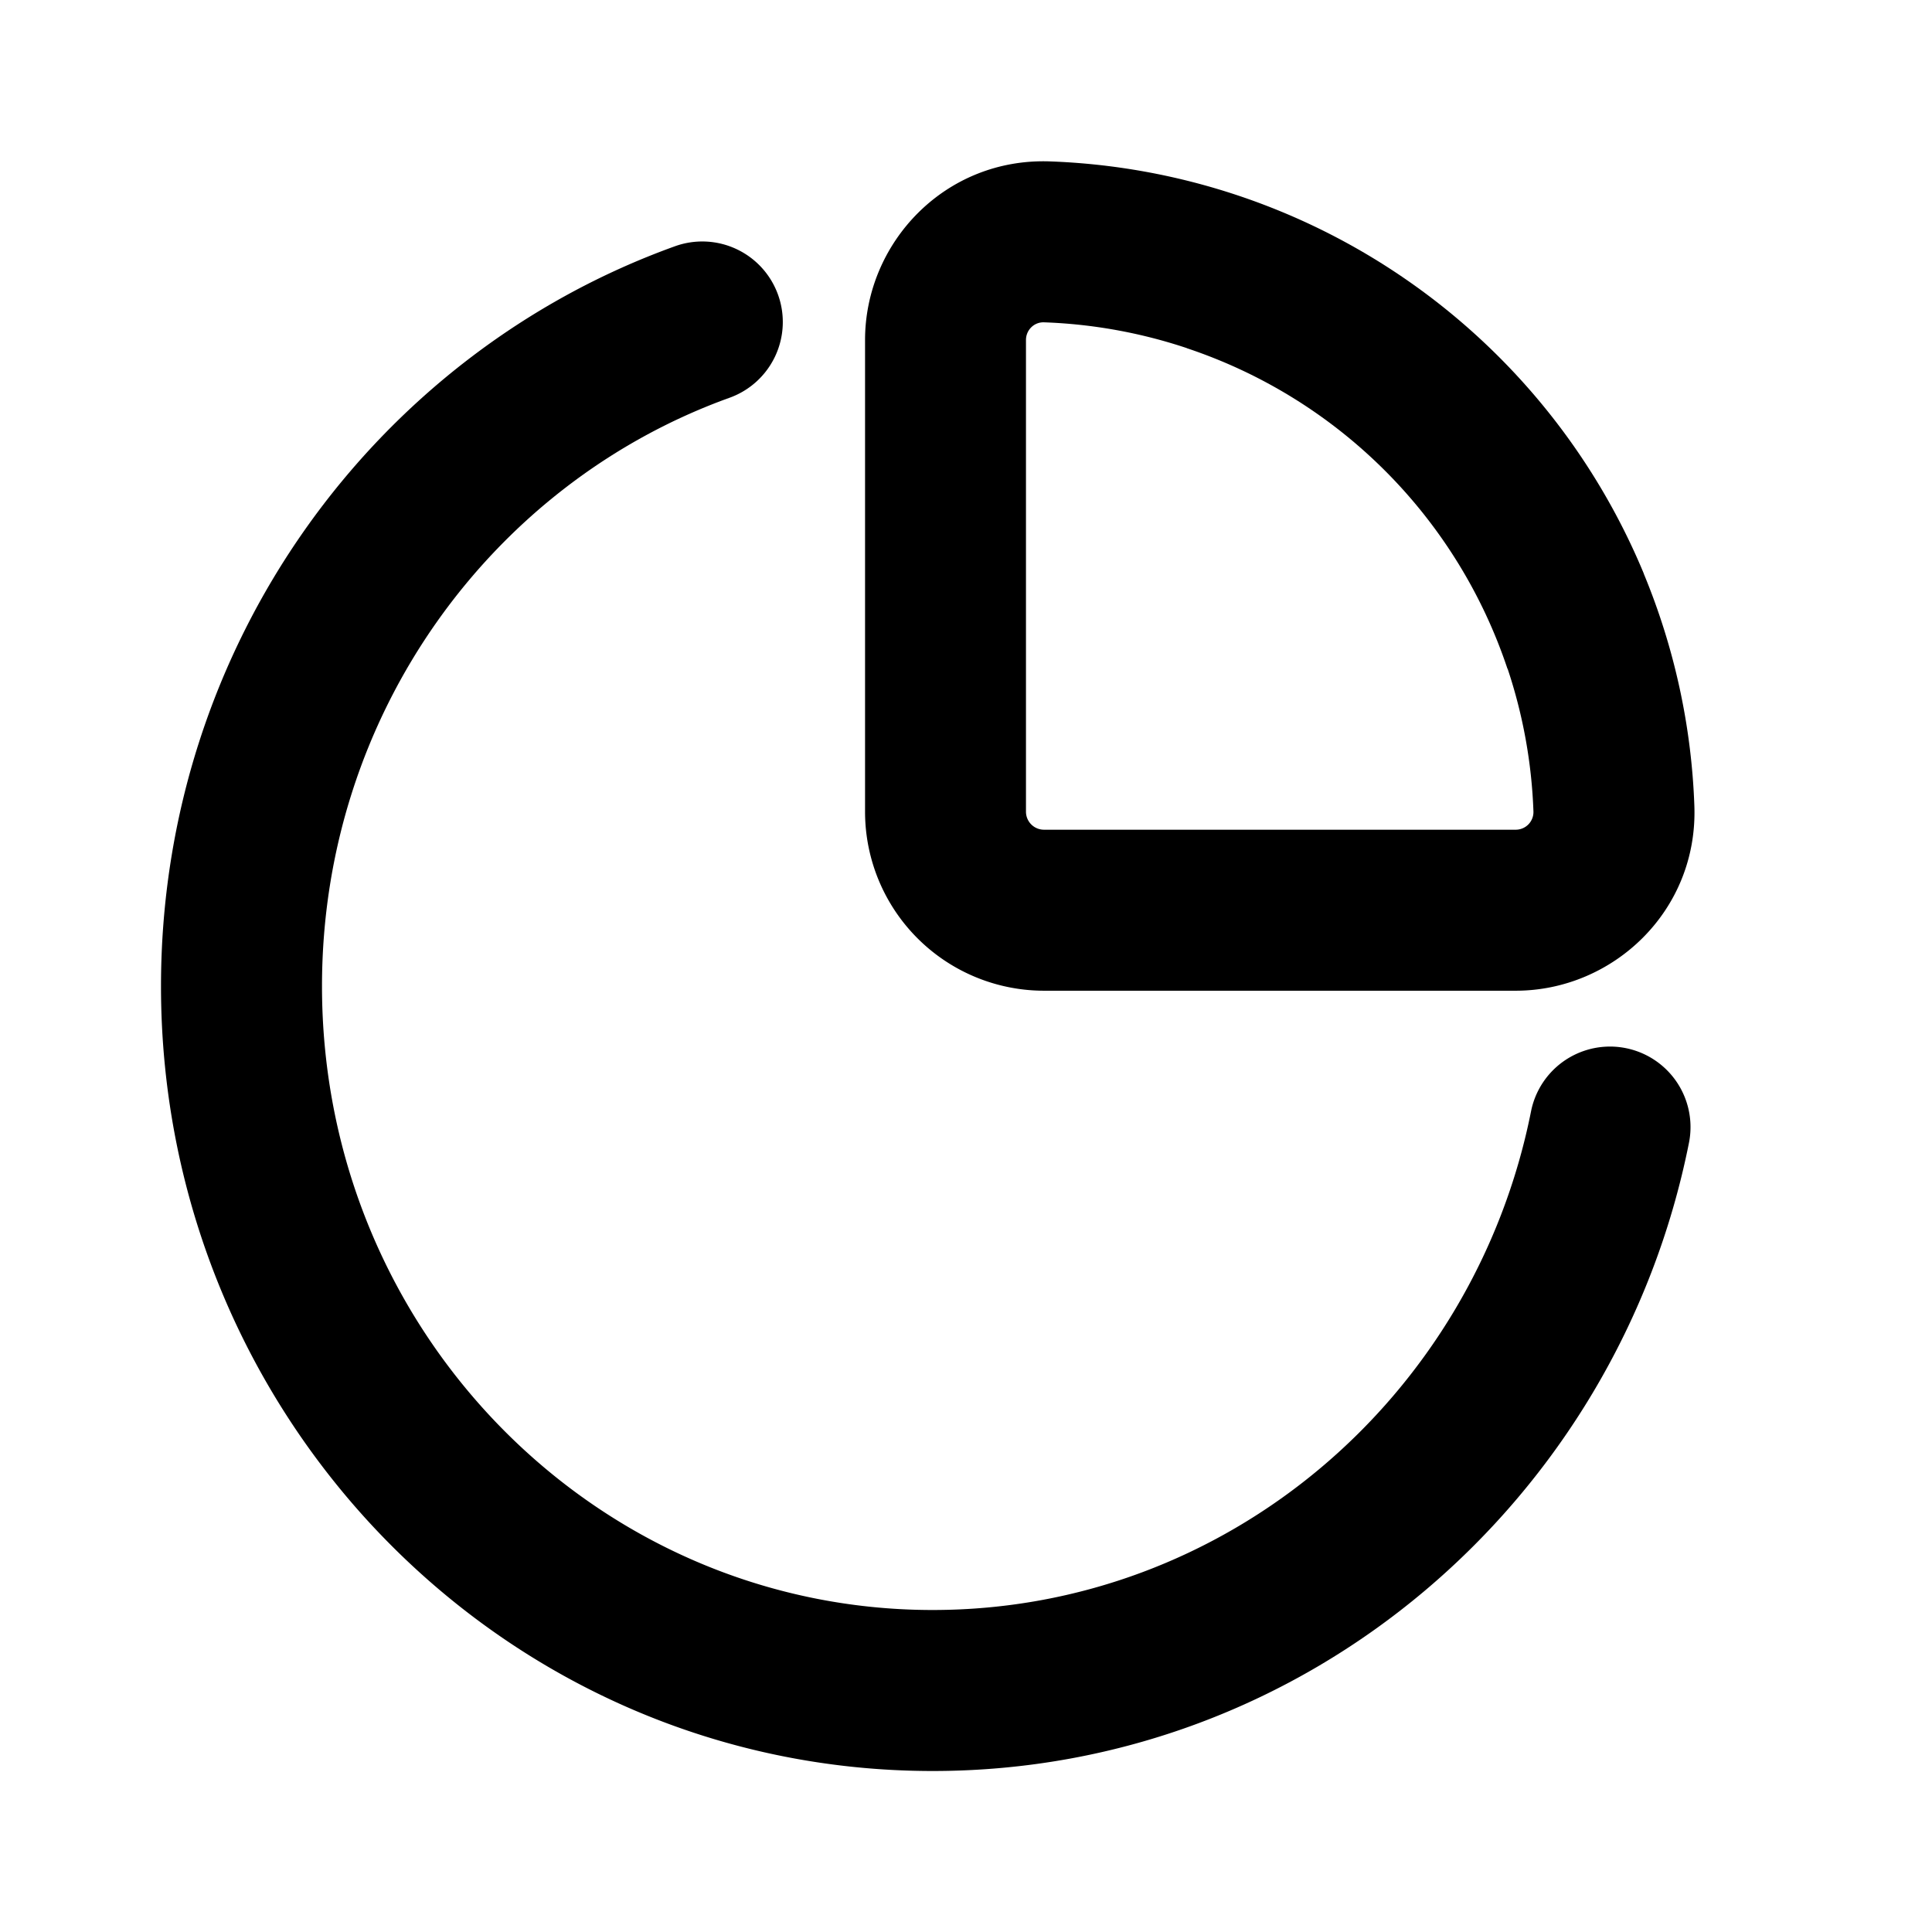 <svg xmlns="http://www.w3.org/2000/svg" xmlns:xlink="http://www.w3.org/1999/xlink" width="24" height="24" viewBox="0 0 24 24"><g class="pie-chart-outline"><g fill="currentColor" fill-rule="evenodd" class="Vector" clip-rule="evenodd"><path d="M9.665 3.661a1 1 0 0 1-.602 1.28C6.12 6 4 8.867 4 12.25C4 16.55 7.414 20 11.586 20c3.655 0 6.726-2.647 7.433-6.194a1 1 0 1 1 1.962.39C20.096 18.636 16.239 22 11.586 22C6.274 22 2 17.617 2 12.251c0-4.234 2.657-7.85 6.385-9.192a1 1 0 0 1 1.28.602"/><path d="M20.42 7.128c.38.917.593 1.893.628 2.883c.046 1.303-1.01 2.296-2.22 2.296h-5.857a2.224 2.224 0 0 1-2.225-2.225V4.224c0-1.209.993-2.265 2.296-2.219a8.31 8.31 0 0 1 7.379 5.123Zm-1.693 1.179l.002.003a6.3 6.3 0 0 1 .32 1.772a.22.22 0 0 1-.22.225H12.97a.224.224 0 0 1-.225-.225V4.224c0-.124.1-.224.224-.22a6.3 6.3 0 0 1 1.773.32l.003.002a6.3 6.3 0 0 1 2.46 1.521a6.3 6.3 0 0 1 1.521 2.46Z"/></g></g></svg>